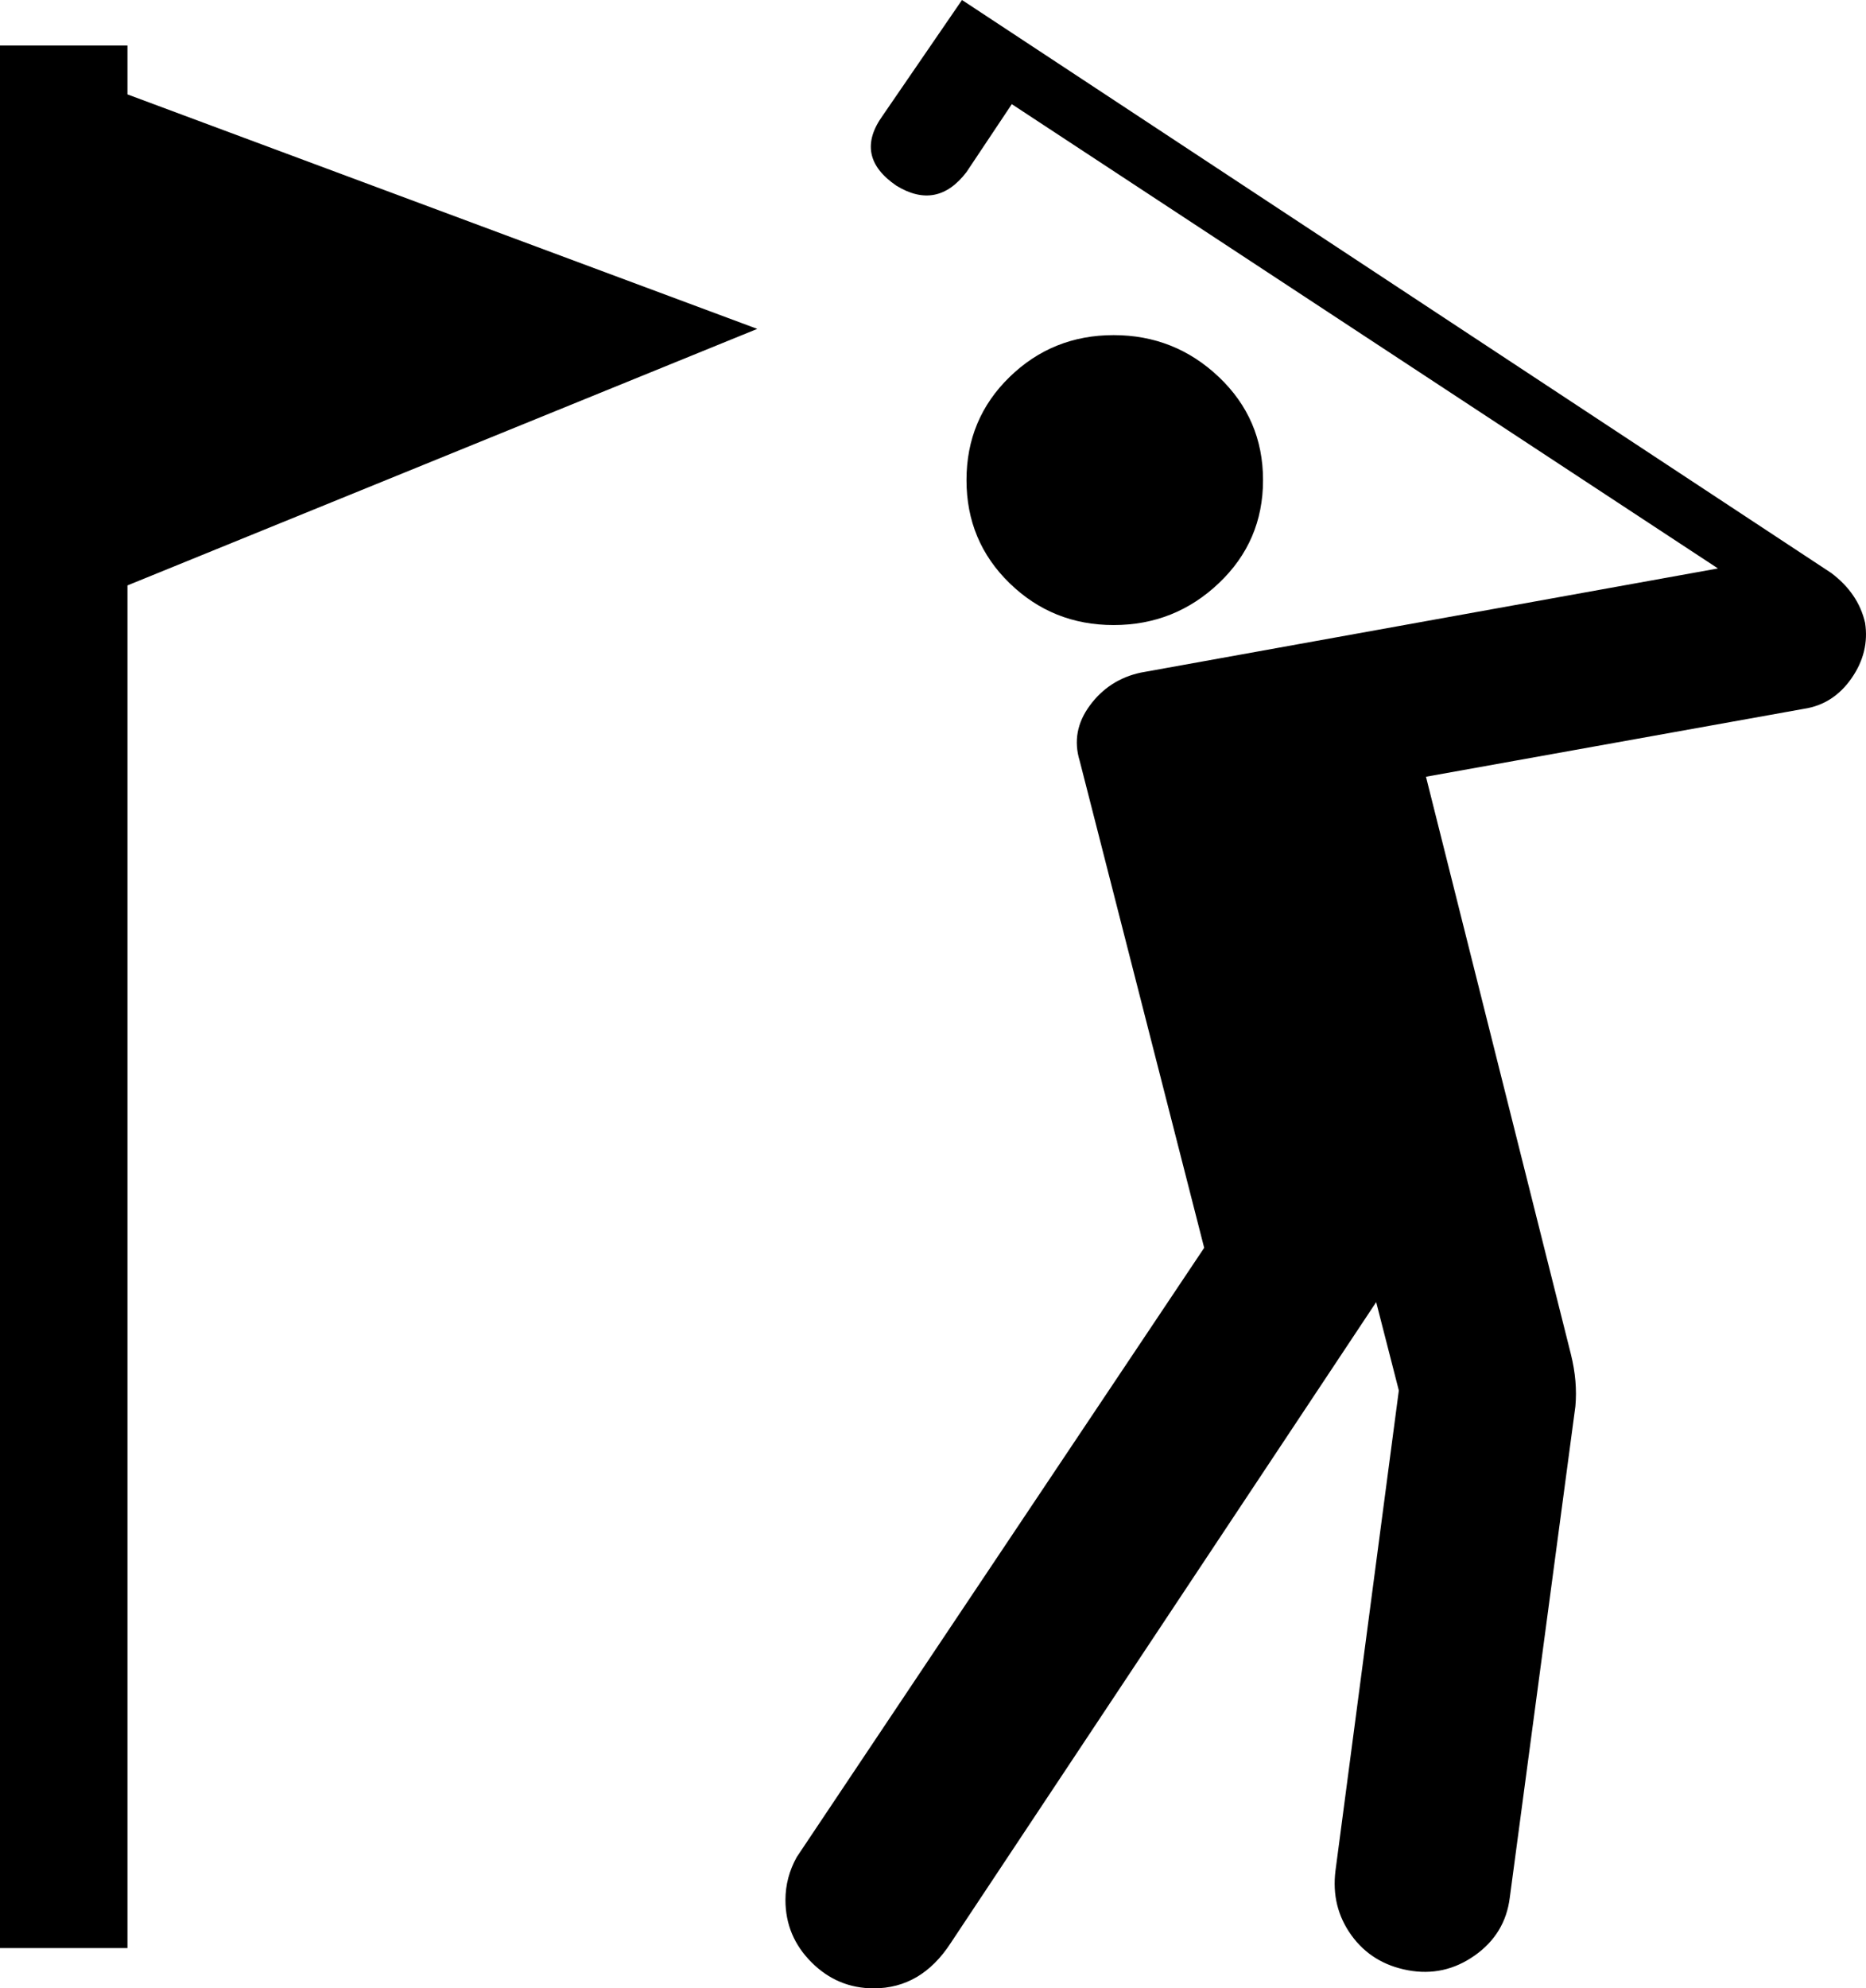 <?xml version="1.0" encoding="UTF-8" standalone="no"?>
<svg xmlns="http://www.w3.org/2000/svg" version="1.0" viewBox="0 0 479.321 510.475">
<path d="m247.109 0-20.352 29.65c-5.039 6.979-3.873 12.987 3.496 18.025 6.967 4.259 12.97 3.095 18.01-3.494l11.639-17.441 181.391 119.199-148.246 26.738c-5.43 1.16-9.792 3.969-13.086 8.428-3.295 4.46-4.165 9.209-2.615 14.248l31.973 125.002-104.65 156.406c-1.94 3.478-2.91 7.157-2.91 11.037-0 6.198 2.23 11.527 6.689 15.986 4.459 4.459 9.788 6.689 15.986 6.689 8.138-0 14.728-3.873 19.768-11.621l109.297-164.553 5.82 22.678-16.27 123.262c-0.781 6.198 0.573 11.722 4.062 16.572 3.489 4.85 8.333 7.854 14.531 9.014 6.21 1.159 11.93-0.101 17.158-3.779 5.228-3.679 8.233-8.624 9.014-14.834l16.855-126.154c0.39-4.27 0.007-8.73-1.152-13.379l-37.227-148.262 97.109-17.441c5.039-0.769 9.107-3.384 12.207-7.844 3.099-4.459 4.259-9.209 3.479-14.248-1.16-5.039-4.065-9.303-8.713-12.793l-223.264-147.092zm-247.109 11.68v488.453h32.74v-349.838l161.783-65.859-161.783-60.203v-12.553zm286.057 74.357c-10.457 0-19.369 3.588-26.738 10.762-7.37 7.175-11.055 15.997-11.055 26.465-0 10.457 3.685 19.271 11.055 26.445 7.369 7.174 16.281 10.762 26.738 10.762 10.468 0 19.482-3.587 27.041-10.762 7.558-7.174 11.338-15.988 11.338-26.445-0-10.468-3.78-19.29-11.338-26.465-7.559-7.174-16.573-10.761-27.041-10.762z"/>
</svg>
